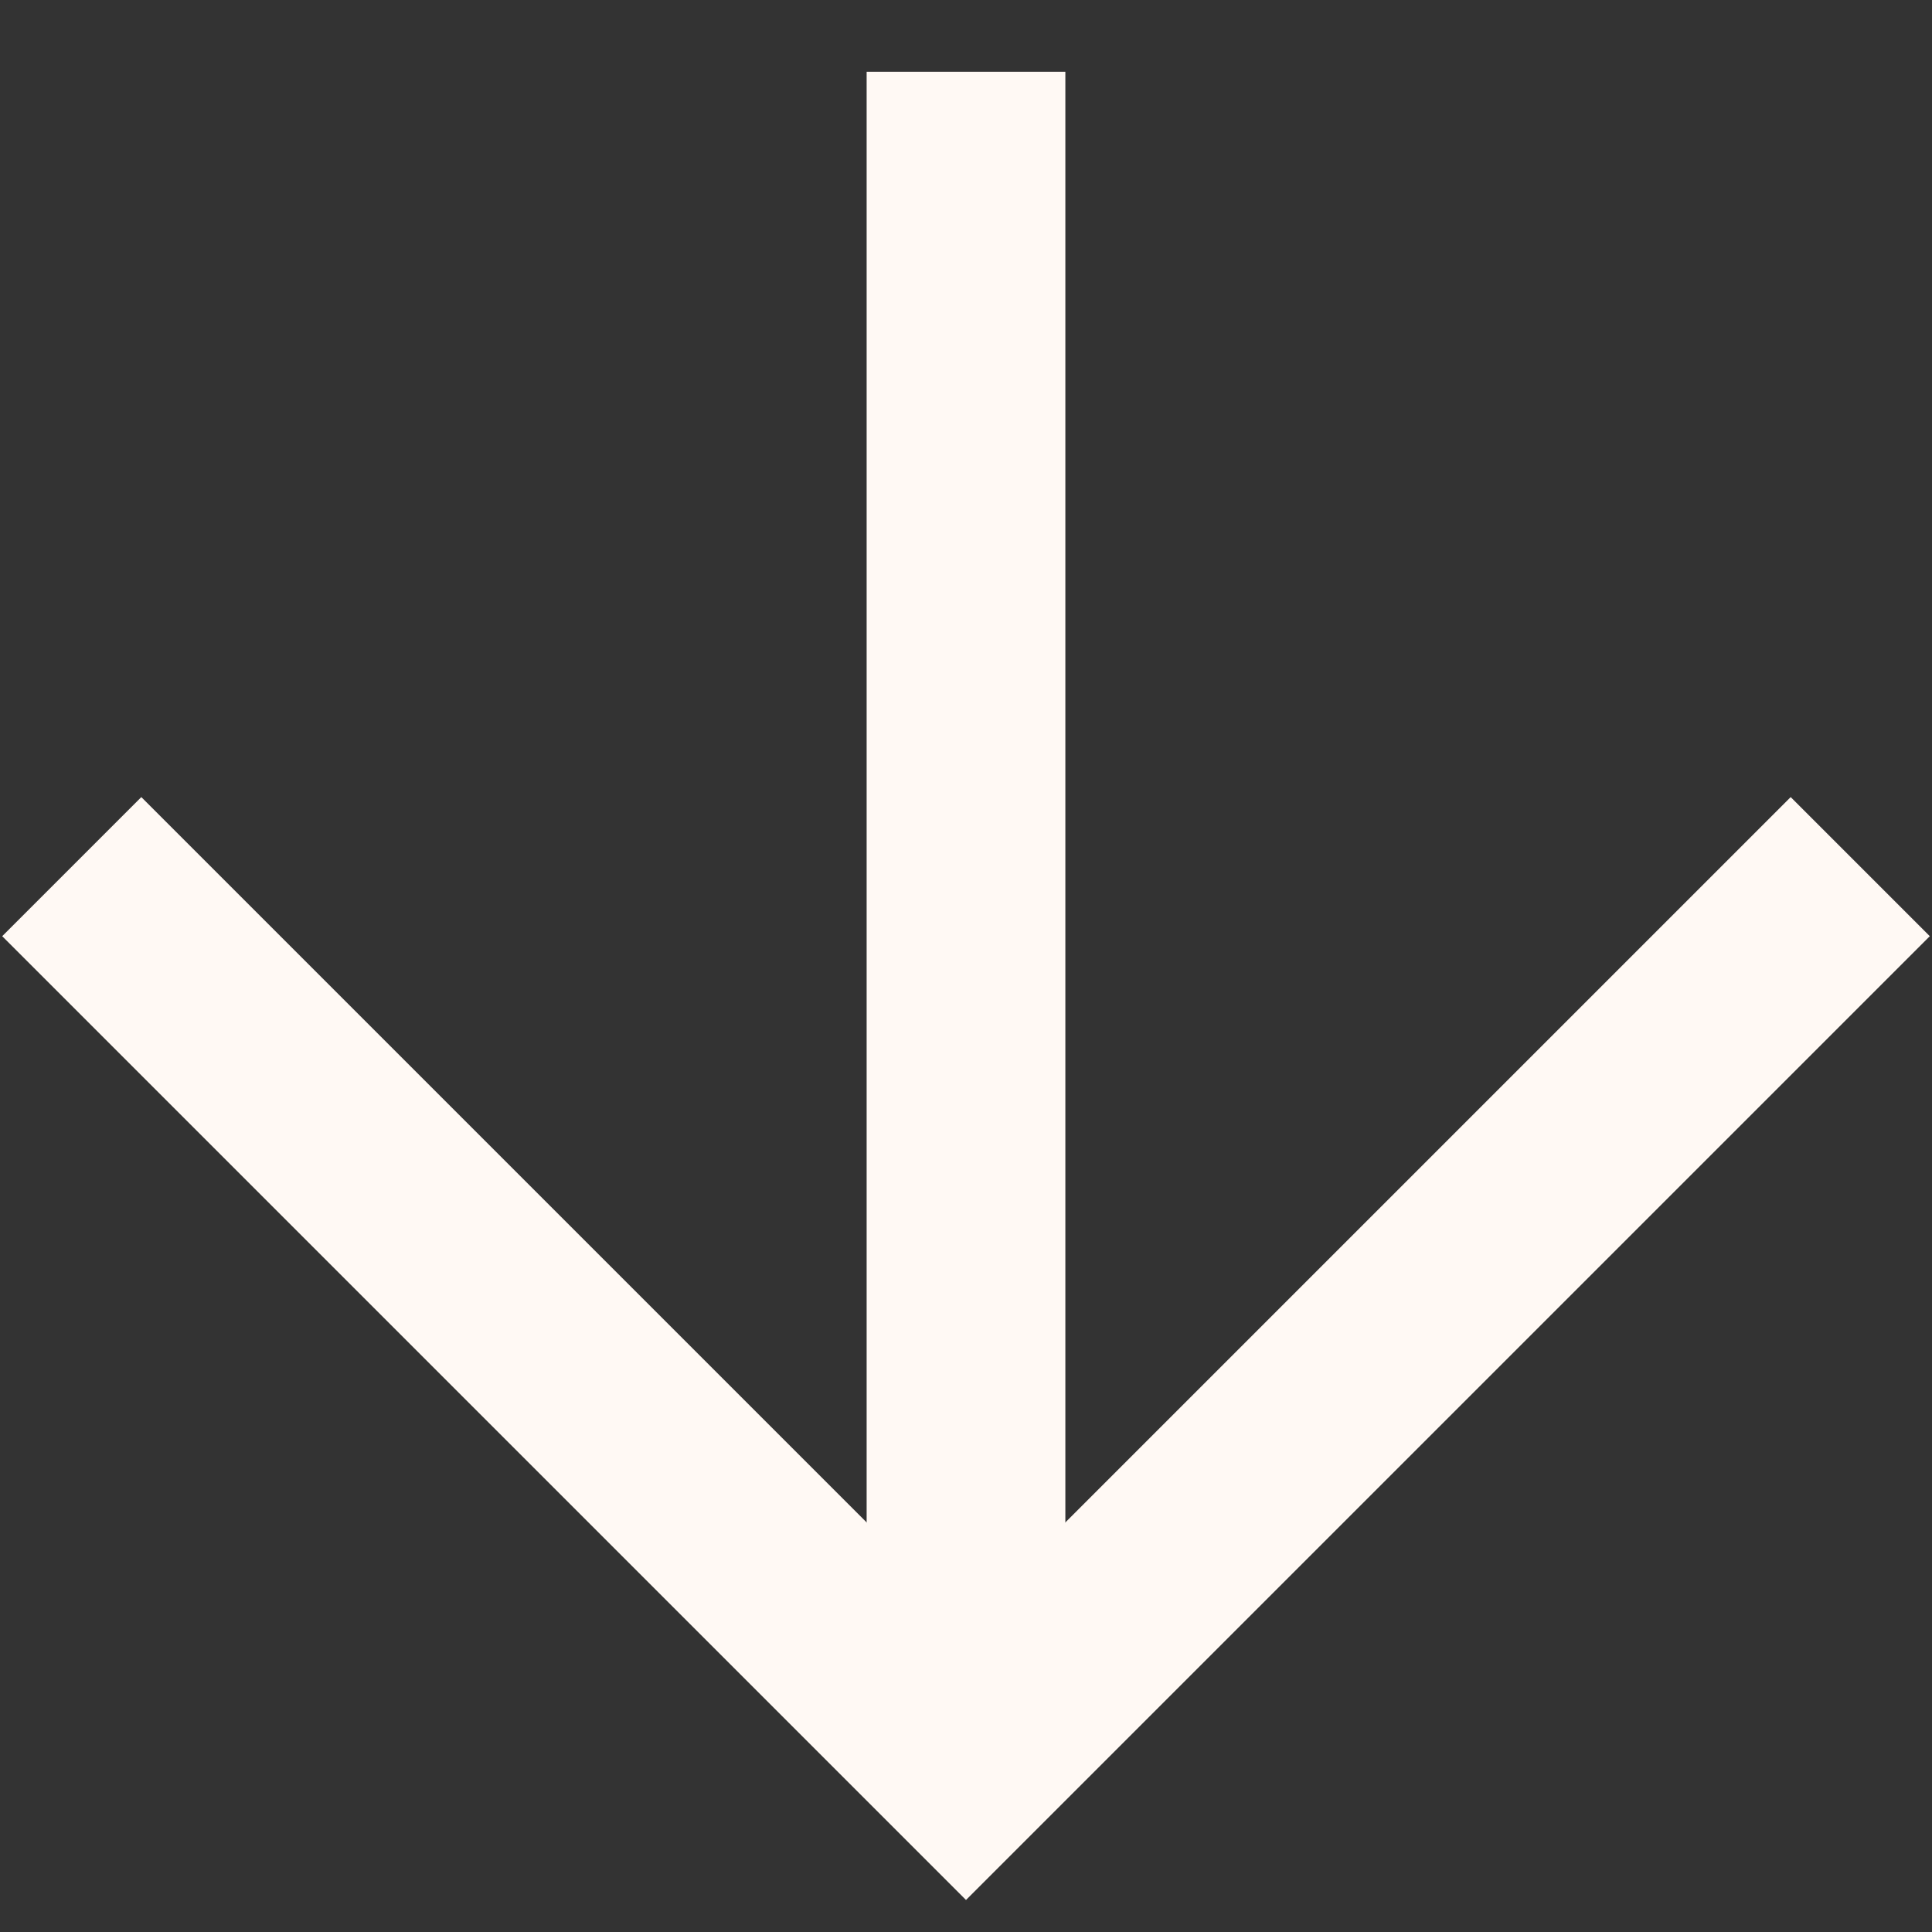 <svg width="14" height="14" viewBox="0 0 14 14" fill="none" xmlns="http://www.w3.org/2000/svg">
<rect x="0" y="0" width="14" height="14" fill="#333333" stroke="none"/>
<path d="M1.024 5.776L7 11.752L12.976 5.776L13.984 6.784L7 13.768L0.016 6.784L1.024 5.776Z" fill="#FFF9F4"/>
<path d="M7.72 12.76L6.28 12.76L6.28 0.52L7.72 0.52L7.72 12.76Z" fill="#FFF9F4"/>
</svg>
